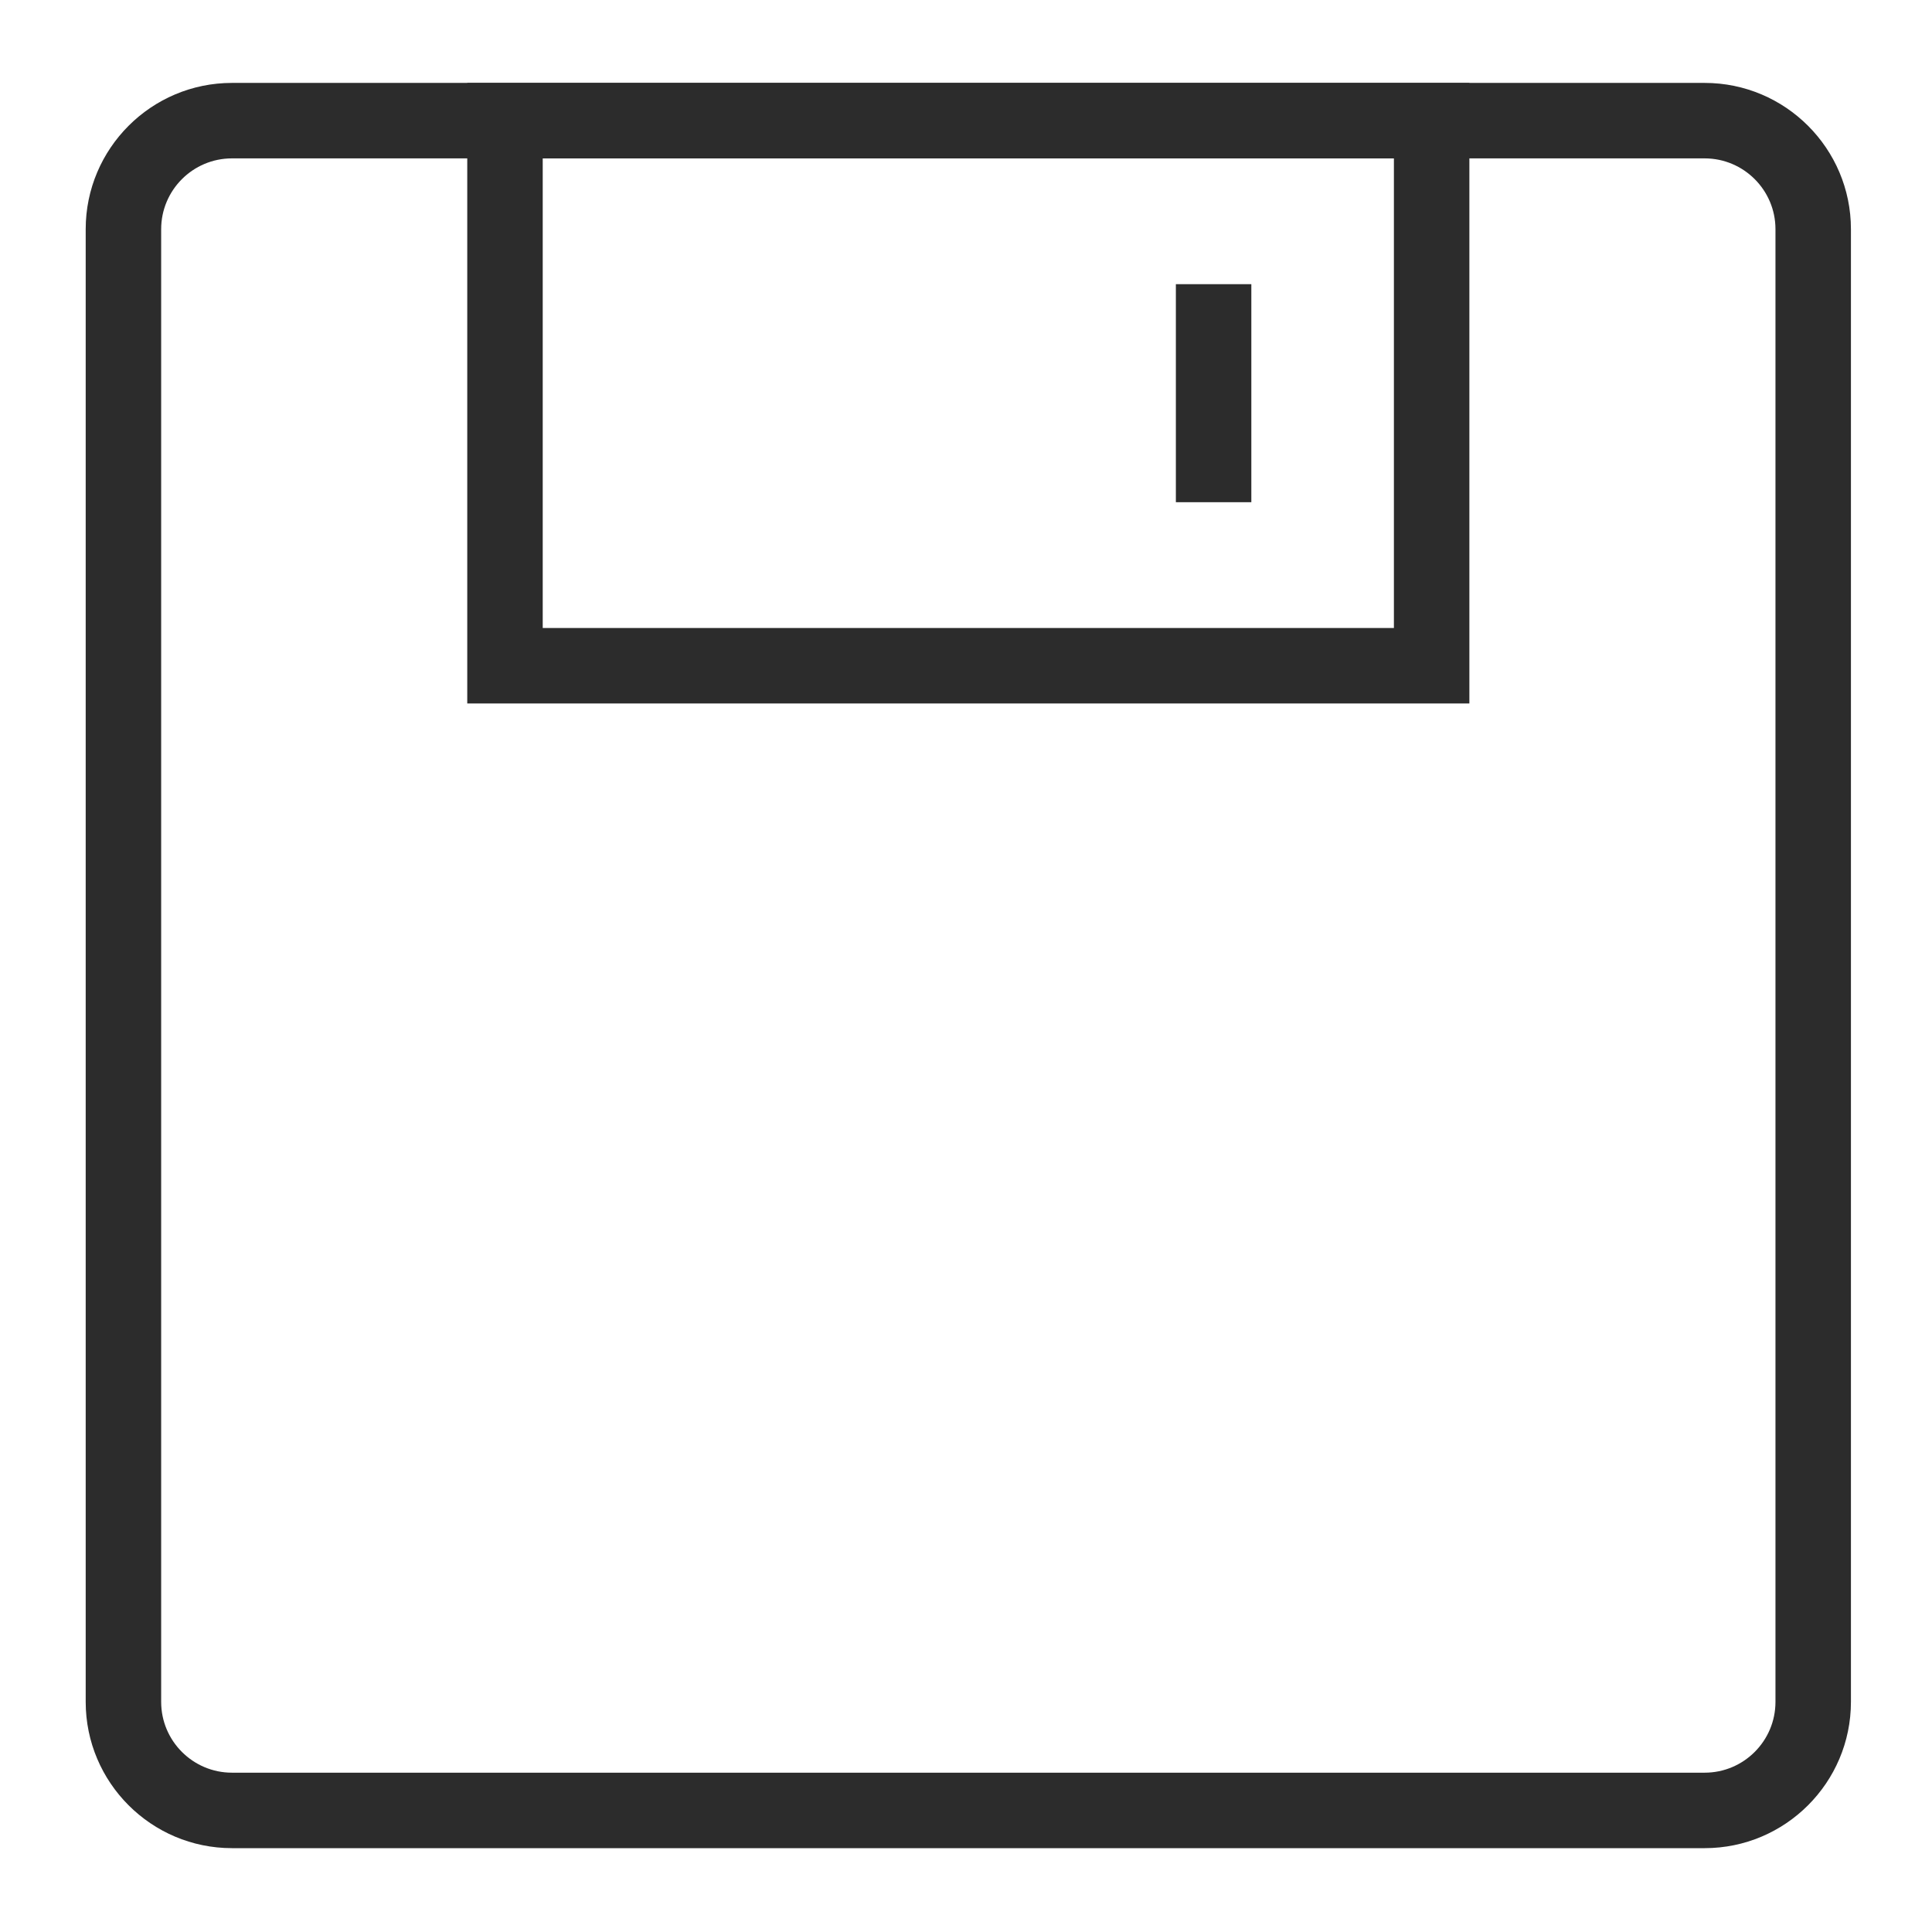 <?xml version="1.0" standalone="no"?><!DOCTYPE svg PUBLIC "-//W3C//DTD SVG 1.1//EN" "http://www.w3.org/Graphics/SVG/1.1/DTD/svg11.dtd"><svg t="1691825511786" class="icon" viewBox="0 0 1024 1024" version="1.1" xmlns="http://www.w3.org/2000/svg" p-id="934" xmlns:xlink="http://www.w3.org/1999/xlink" width="200" height="200"><path d="M903.517 979.558H122.938c-42.743 0-77.516-34.773-77.516-77.516v-780.58c0-42.743 34.773-77.516 77.516-77.516h780.579c42.743 0 77.517 34.773 77.517 77.516v613.263h-40V121.462c0-20.687-16.83-37.516-37.517-37.516H122.938c-20.687 0-37.516 16.83-37.516 37.516v780.58c0 20.687 16.83 37.516 37.516 37.516h780.579c20.687 0 37.517-16.829 37.517-37.516V720.921h40v181.121c-0.001 42.742-34.774 77.516-77.517 77.516z" fill="#2c2c2c" p-id="935"></path><path d="M778.798 372.854H247.656V43.946h531.142v328.908z m-491.142-40h451.142V83.946H287.656v248.908z" fill="#2c2c2c" p-id="936"></path><path d="M623.235 150.619h40v115.563h-40z" fill="#2c2c2c" p-id="937"></path></svg>